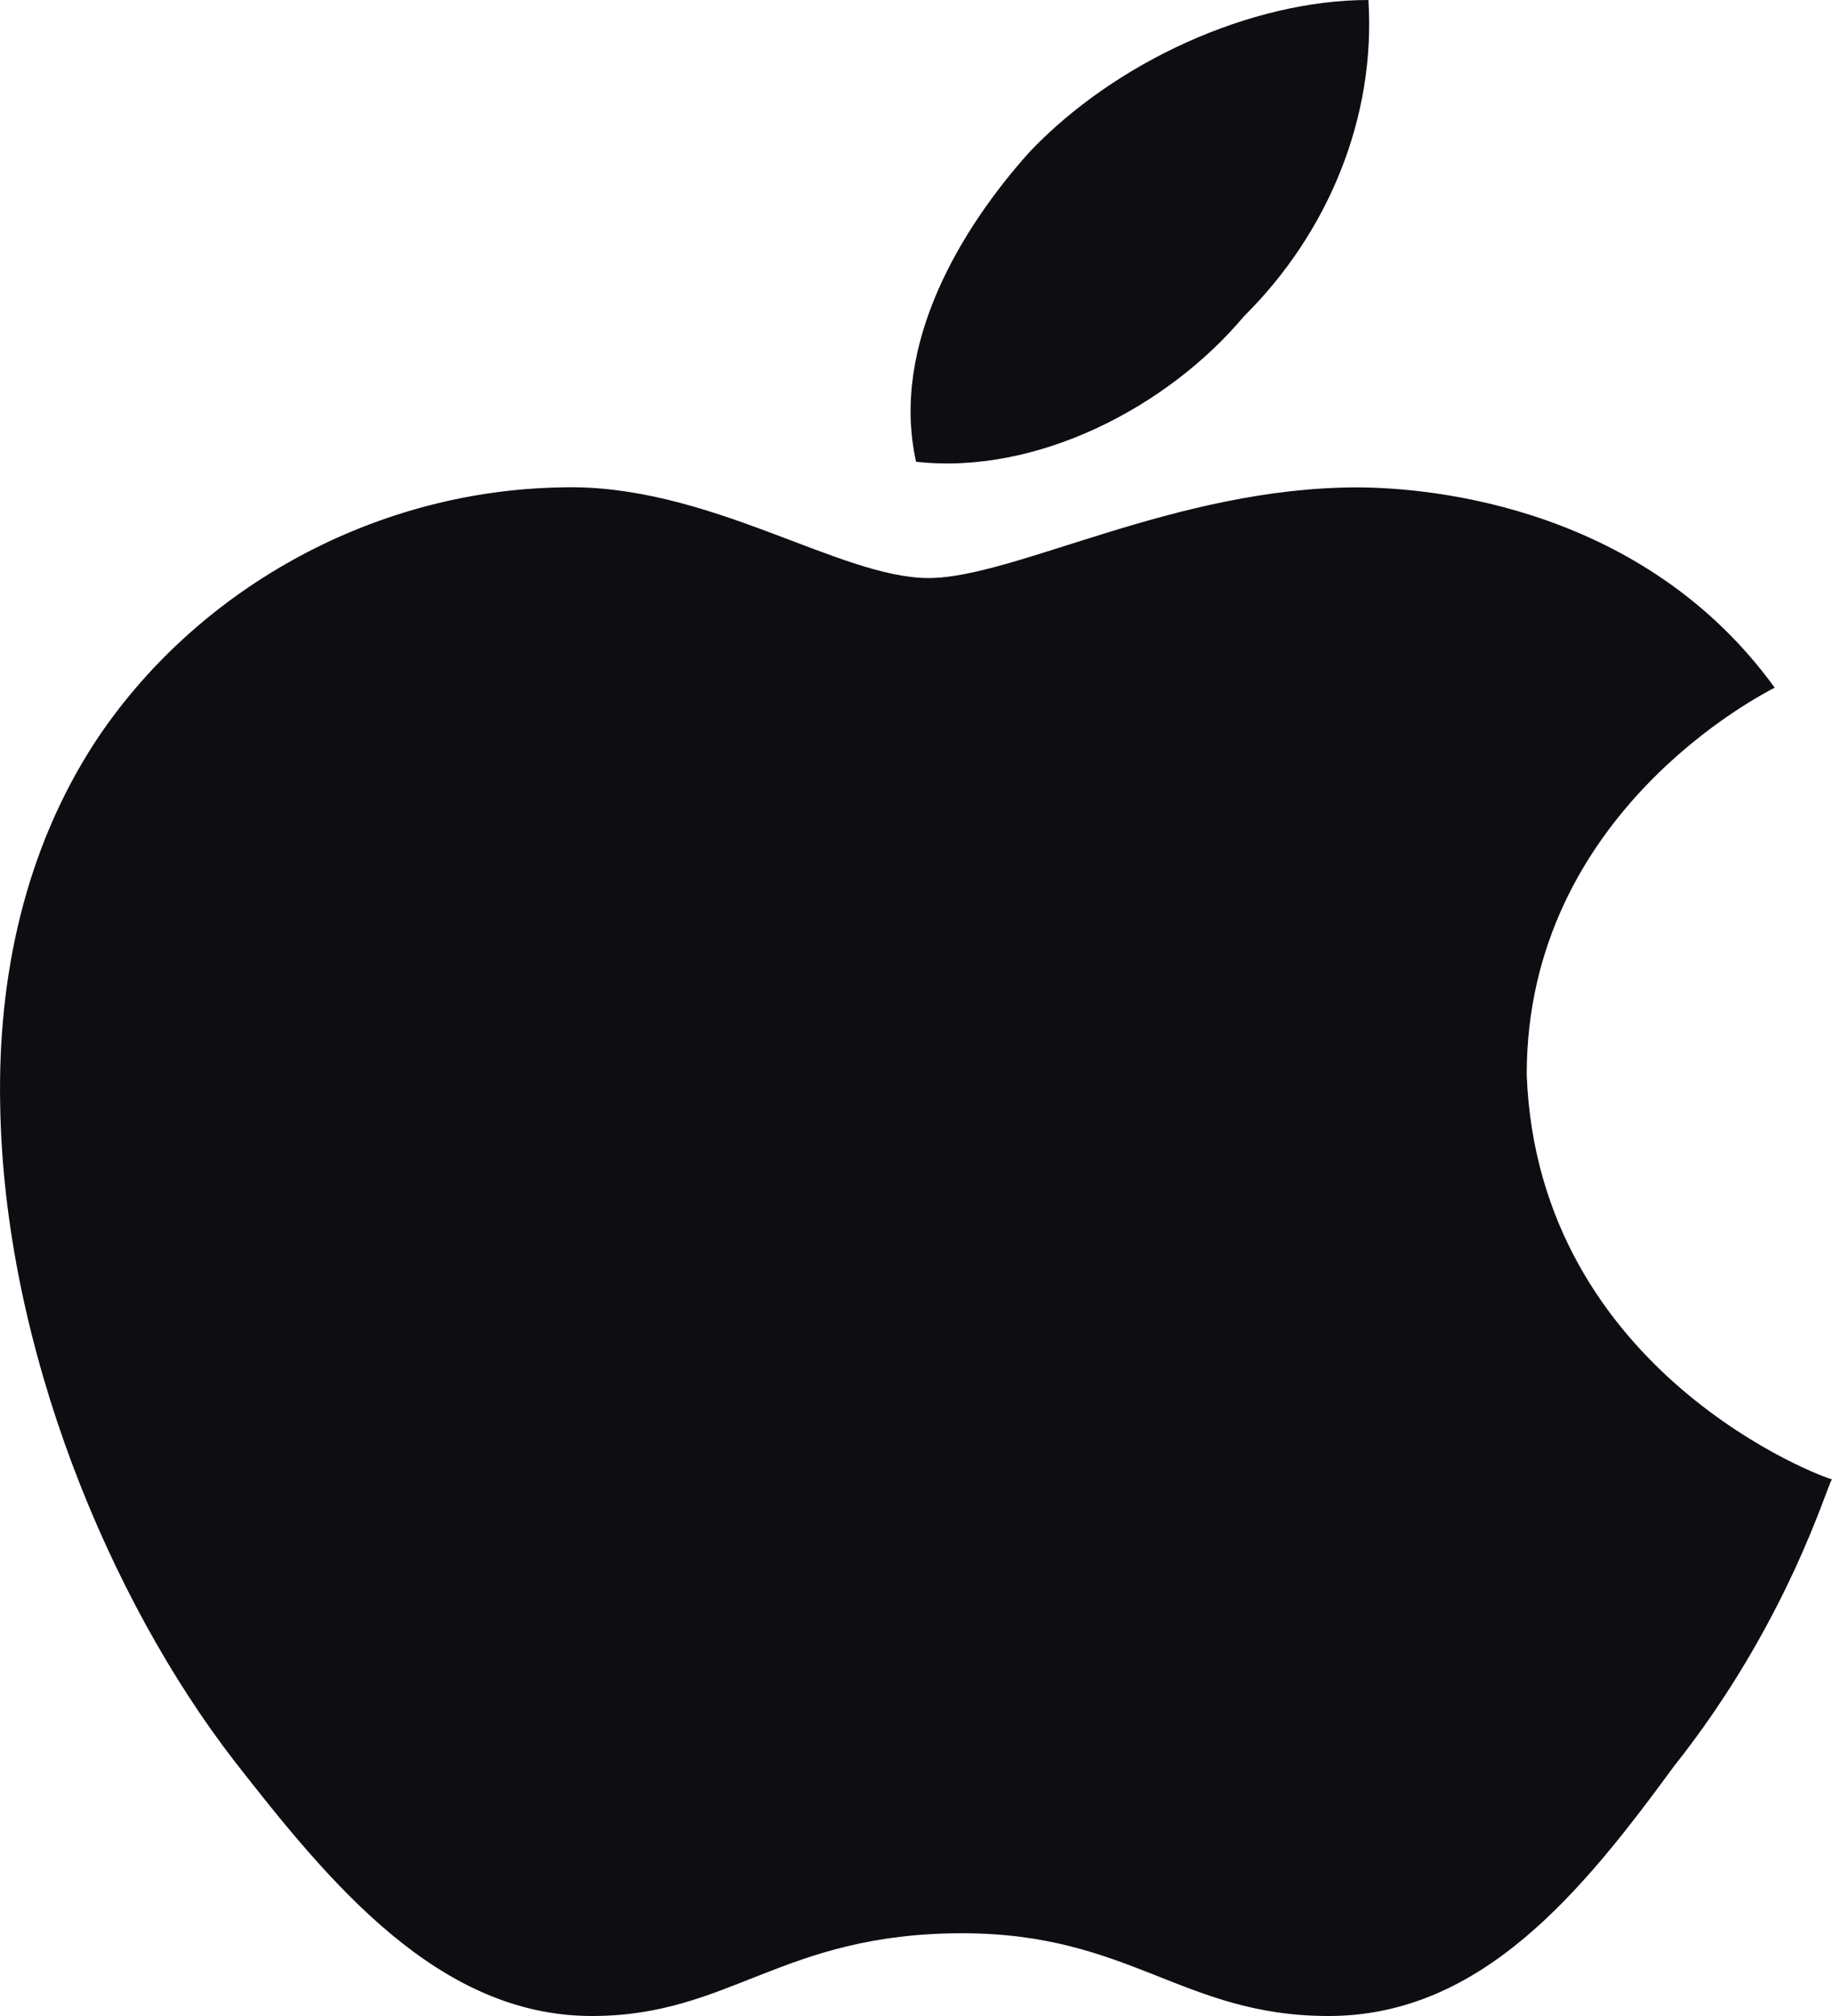 <svg width="20" height="22" viewBox="0 0 20 22" fill="none" xmlns="http://www.w3.org/2000/svg">
<path d="M19.374 7.504C19.265 7.565 16.667 8.858 16.667 11.726C16.79 14.996 19.946 16.143 20 16.143C19.946 16.204 19.523 17.705 18.272 19.278C17.279 20.634 16.177 22 14.504 22C12.912 22 12.341 21.097 10.504 21.097C8.531 21.097 7.973 22 6.463 22C4.79 22 3.606 20.56 2.559 19.218C1.199 17.461 0.043 14.703 0.002 12.055C-0.026 10.652 0.274 9.273 1.035 8.102C2.11 6.466 4.028 5.356 6.123 5.319C7.728 5.271 9.157 6.308 10.137 6.308C11.075 6.308 12.831 5.319 14.816 5.319C15.674 5.32 17.959 5.552 19.374 7.504ZM10.001 5.039C9.715 3.758 10.504 2.477 11.239 1.659C12.177 0.671 13.66 0 14.939 0C15.02 1.281 14.503 2.538 13.579 3.453C12.749 4.442 11.32 5.186 10.001 5.039Z" fill="#0D0D12"/>
</svg>
